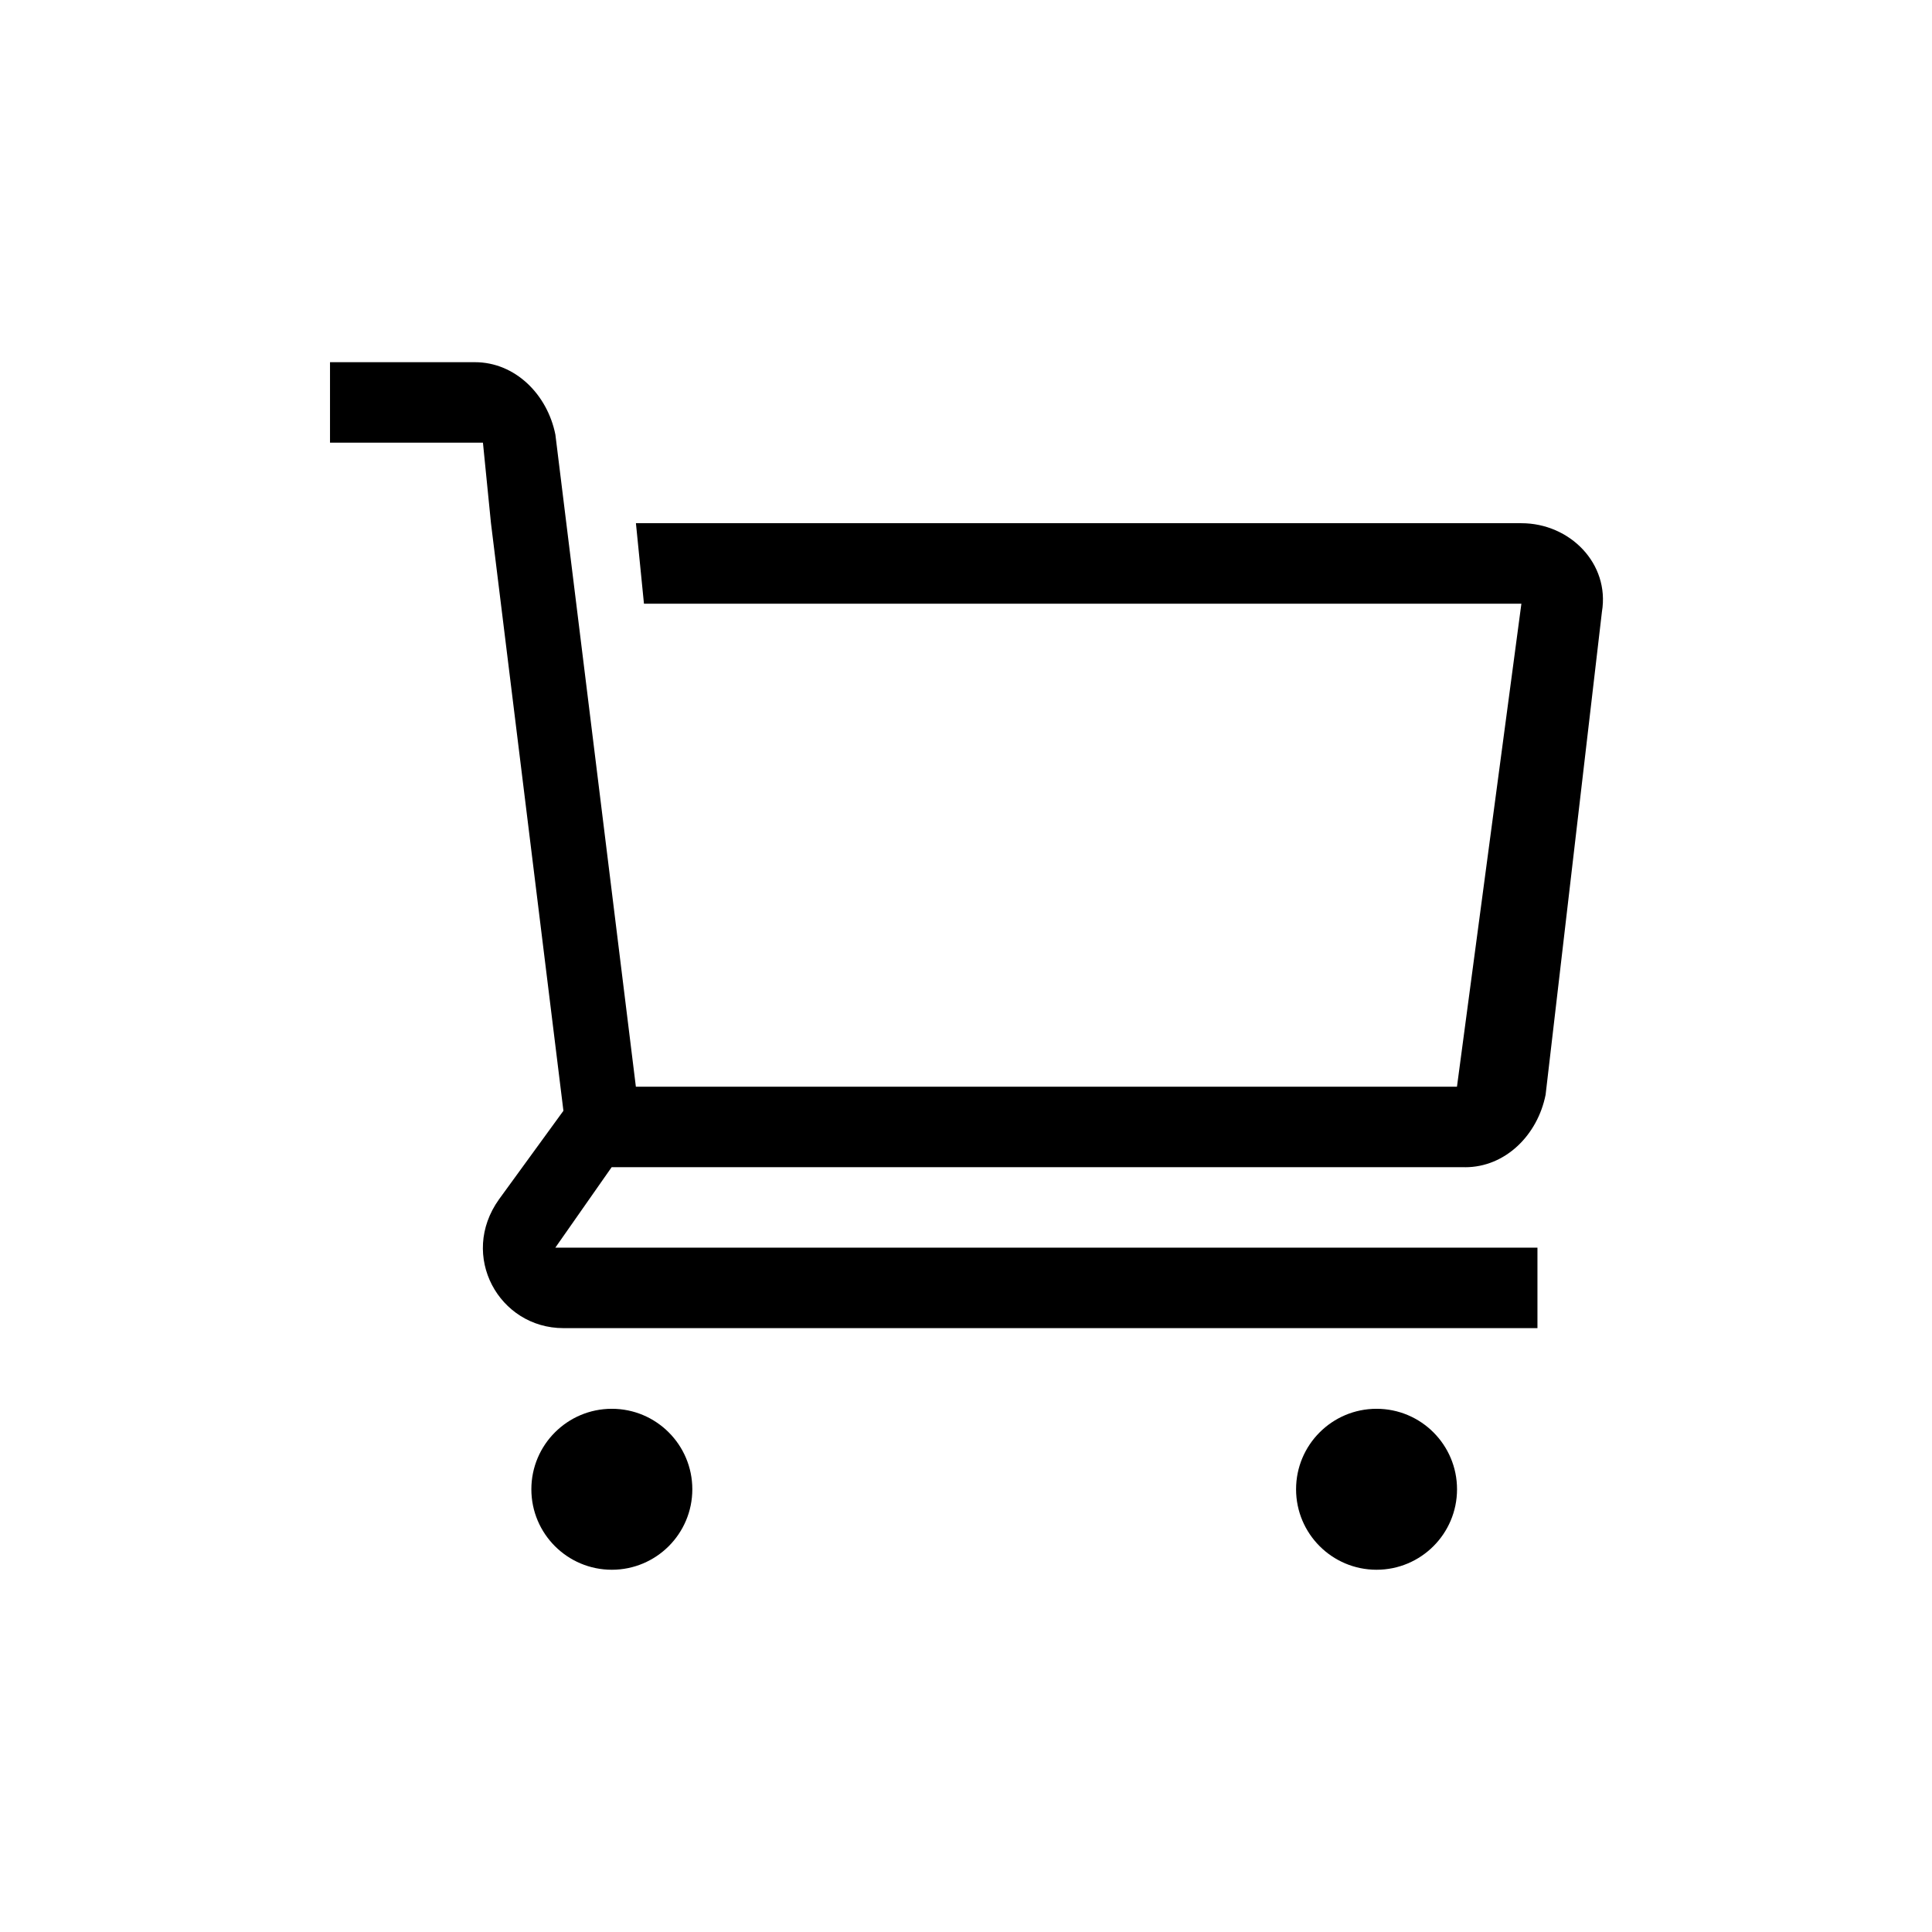 <!-- Generated by IcoMoon.io -->
<svg version="1.1" xmlns="http://www.w3.org/2000/svg" width="32" height="32" viewBox="0 0 32 32">
<title>shopping-cart</title>
<path d="M11.467 24.667c0 0.736-0.597 1.333-1.333 1.333s-1.333-0.597-1.333-1.333c0-0.736 0.597-1.333 1.333-1.333s1.333 0.597 1.333 1.333z"></path>
<path d="M24.133 24.667c0 0.736-0.597 1.333-1.333 1.333s-1.333-0.597-1.333-1.333c0-0.736 0.597-1.333 1.333-1.333s1.333 0.597 1.333 1.333z"></path>
<path d="M24.267 19.333c0.667 0 1.2-0.533 1.333-1.2l0.933-8c0.133-0.8-0.533-1.467-1.333-1.467h-14.667l0.133 1.333h14.533l-1.067 8h-13.6l-1.333-10.8c-0.133-0.667-0.667-1.2-1.333-1.2h-2.4v1.333h2.533l0.133 1.333 1.2 9.733-1.067 1.467c-0.667 0.933 0 2.133 1.067 2.133h16.133v-1.333h-16.267l0.933-1.333h14.133z"></path>
</svg>
